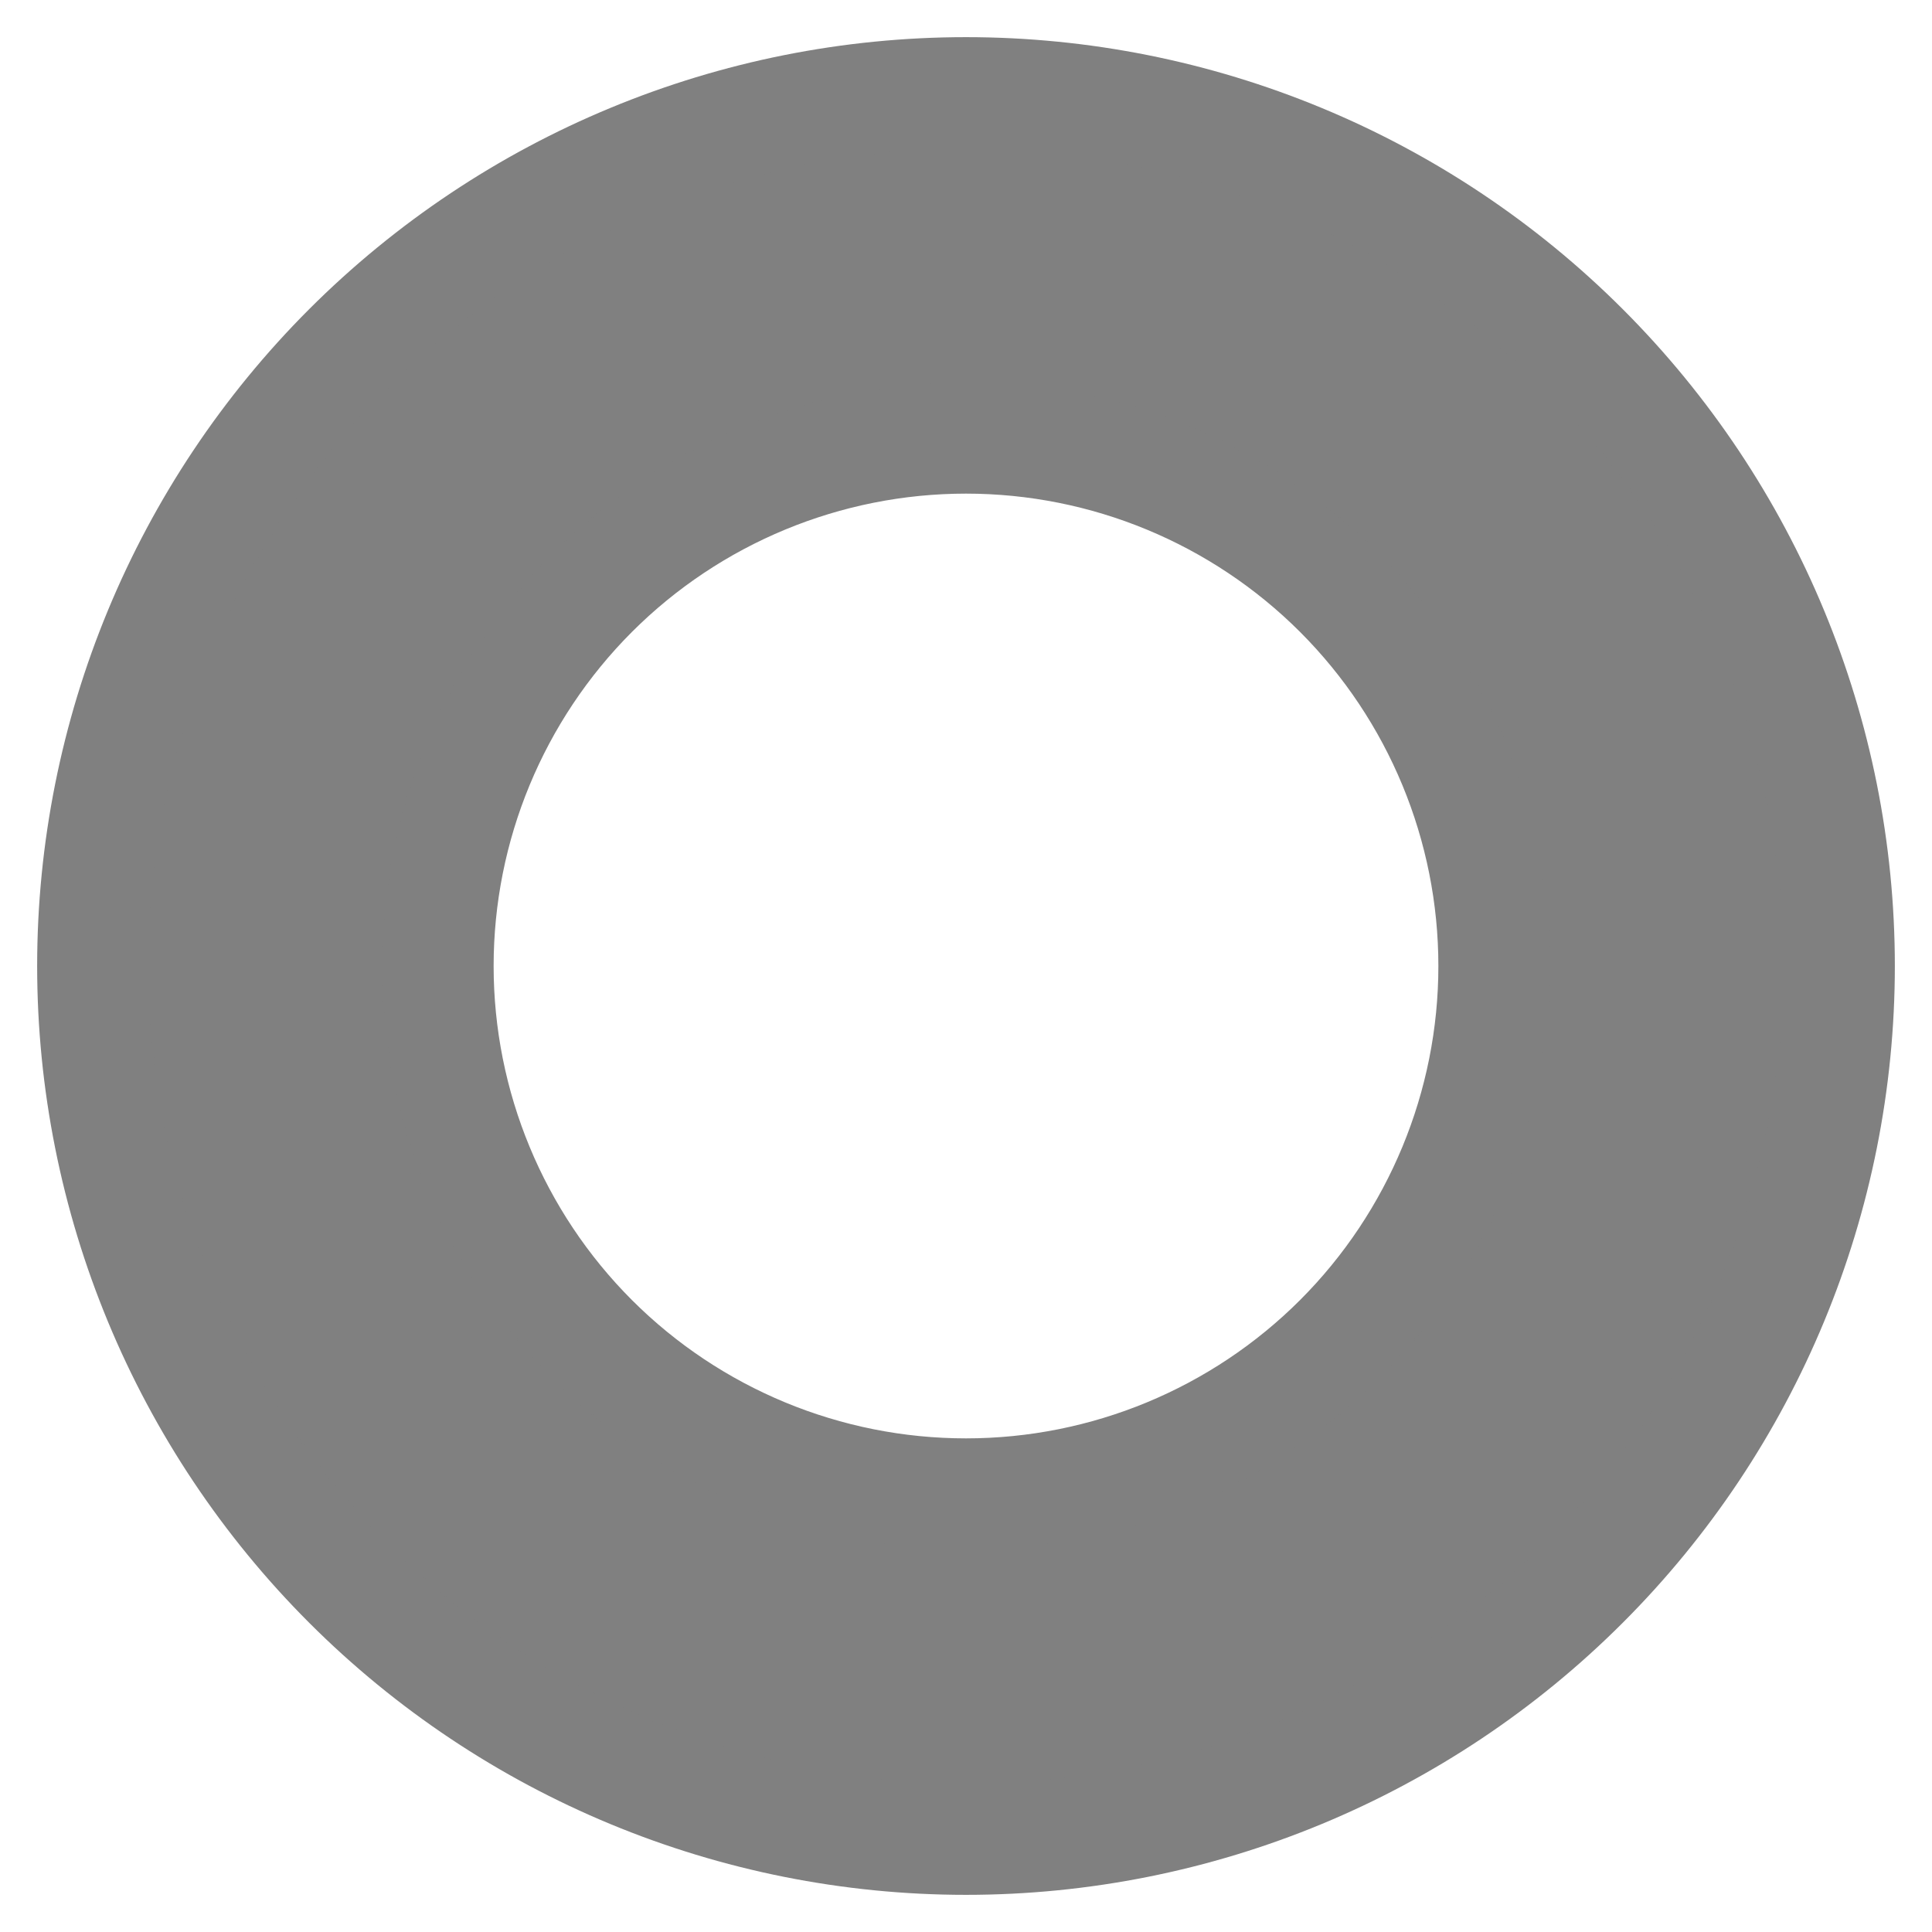 <svg width="20" height="20" viewBox="0 0 26 26" fill="none" xmlns="http://www.w3.org/2000/svg">
  <path d="M7.974 18.026C9.307 19.358 11.115 20.107 13 20.107C14.885 20.107 16.693 19.358 18.026 18.026C19.358 16.693 20.107 14.885 20.107 13C20.107 11.115 19.358 9.307 18.026 7.974C16.693 6.642 14.885 5.893 13 5.893C11.115 5.893 9.307 6.642 7.974 7.974C6.642 9.307 5.893 11.115 5.893 13C5.893 14.885 6.642 16.693 7.974 18.026ZM21.308 4.691C23.512 6.895 24.75 9.884 24.75 13C24.75 16.116 23.512 19.105 21.308 21.308C19.105 23.512 16.116 24.75 13 24.75C9.884 24.75 6.895 23.512 4.691 21.308C2.488 19.105 1.25 16.116 1.25 13C1.25 9.884 2.488 6.895 4.691 4.691C6.895 2.488 9.884 1.25 13 1.25C16.116 1.25 19.105 2.488 21.308 4.691Z" fill="#808080" stroke="#808080" stroke-width="1.5"/>
</svg>